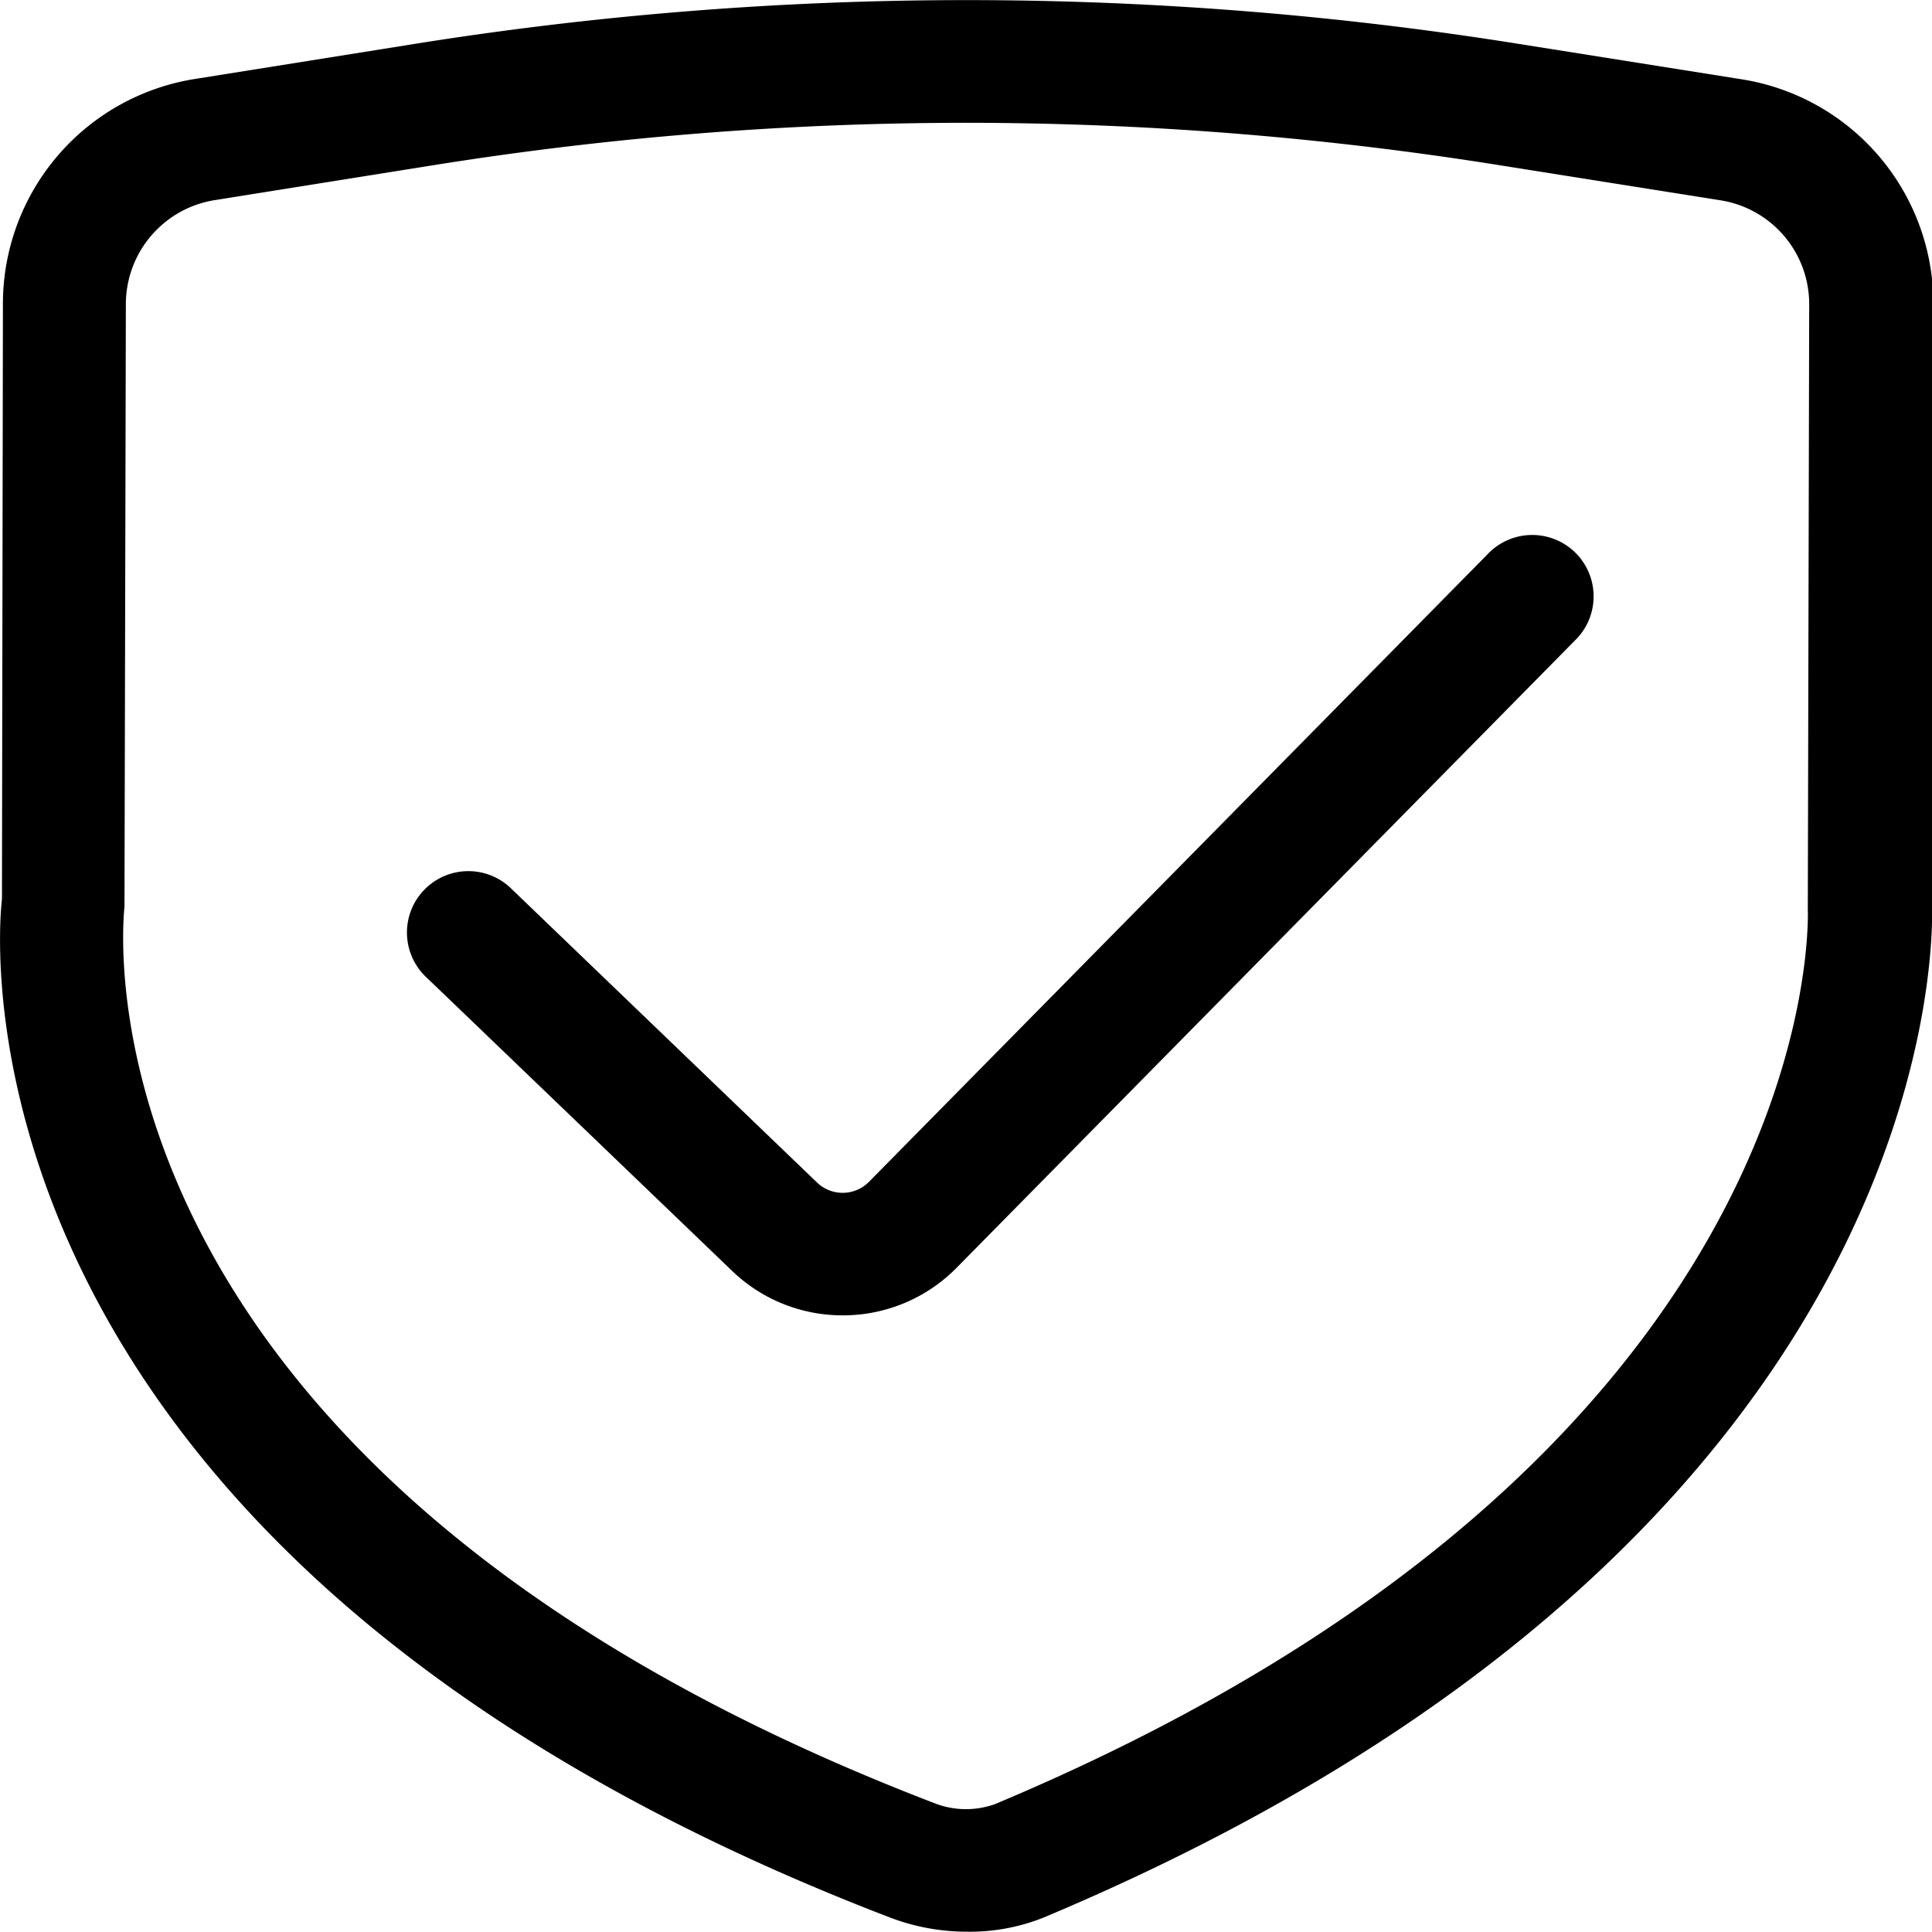 <?xml version="1.0" standalone="no"?><!DOCTYPE svg PUBLIC "-//W3C//DTD SVG 1.1//EN" "http://www.w3.org/Graphics/SVG/1.1/DTD/svg11.dtd"><svg t="1600224782494" class="icon" viewBox="0 0 1024 1024" version="1.1" xmlns="http://www.w3.org/2000/svg" p-id="771" xmlns:xlink="http://www.w3.org/1999/xlink" width="32" height="32"><defs><style type="text/css"></style></defs><path d="M512.444 1023.84a114.816 114.816 0 0 1-40.222-7.313C-34.14 822.363-0.646 490.639 1.036 476.597l0.512-315.489a120.667 120.667 0 0 1 102.384-119.35L219.845 23.256a1856.002 1856.002 0 0 1 585.051 0l117.449 18.649a120.447 120.447 0 0 1 102.384 119.862l-0.731 318.268c0.731 23.256 1.755 337.867-470.601 536.2a104.87 104.87 0 0 1-40.954 7.606z m0-958.753a1788.794 1788.794 0 0 0-282.58 22.451l-115.84 18.502a55.872 55.872 0 0 0-47.316 55.214L65.977 480.473c-1.536 15.65-26.839 300.278 429.574 475.354a45.634 45.634 0 0 0 31.885 0.366c435.79-182.829 431.11-462.556 430.744-474.404V480.473l0.731-318.926a55.726 55.726 0 0 0-47.316-55.434l-117.449-18.649A1795.084 1795.084 0 0 0 512.371 65.087z" p-id="772"></path><path d="M446.626 697.162a84.247 84.247 0 0 1-58.505-23.475L226.281 518.282a32.543 32.543 0 1 1 45.049-46.95l161.767 155.477a19.599 19.599 0 0 0 27.497-0.439l327.629-332.382a32.543 32.543 0 1 1 46.365 45.634L506.886 672.078a84.394 84.394 0 0 1-60.26 25.084z" p-id="773"></path></svg>